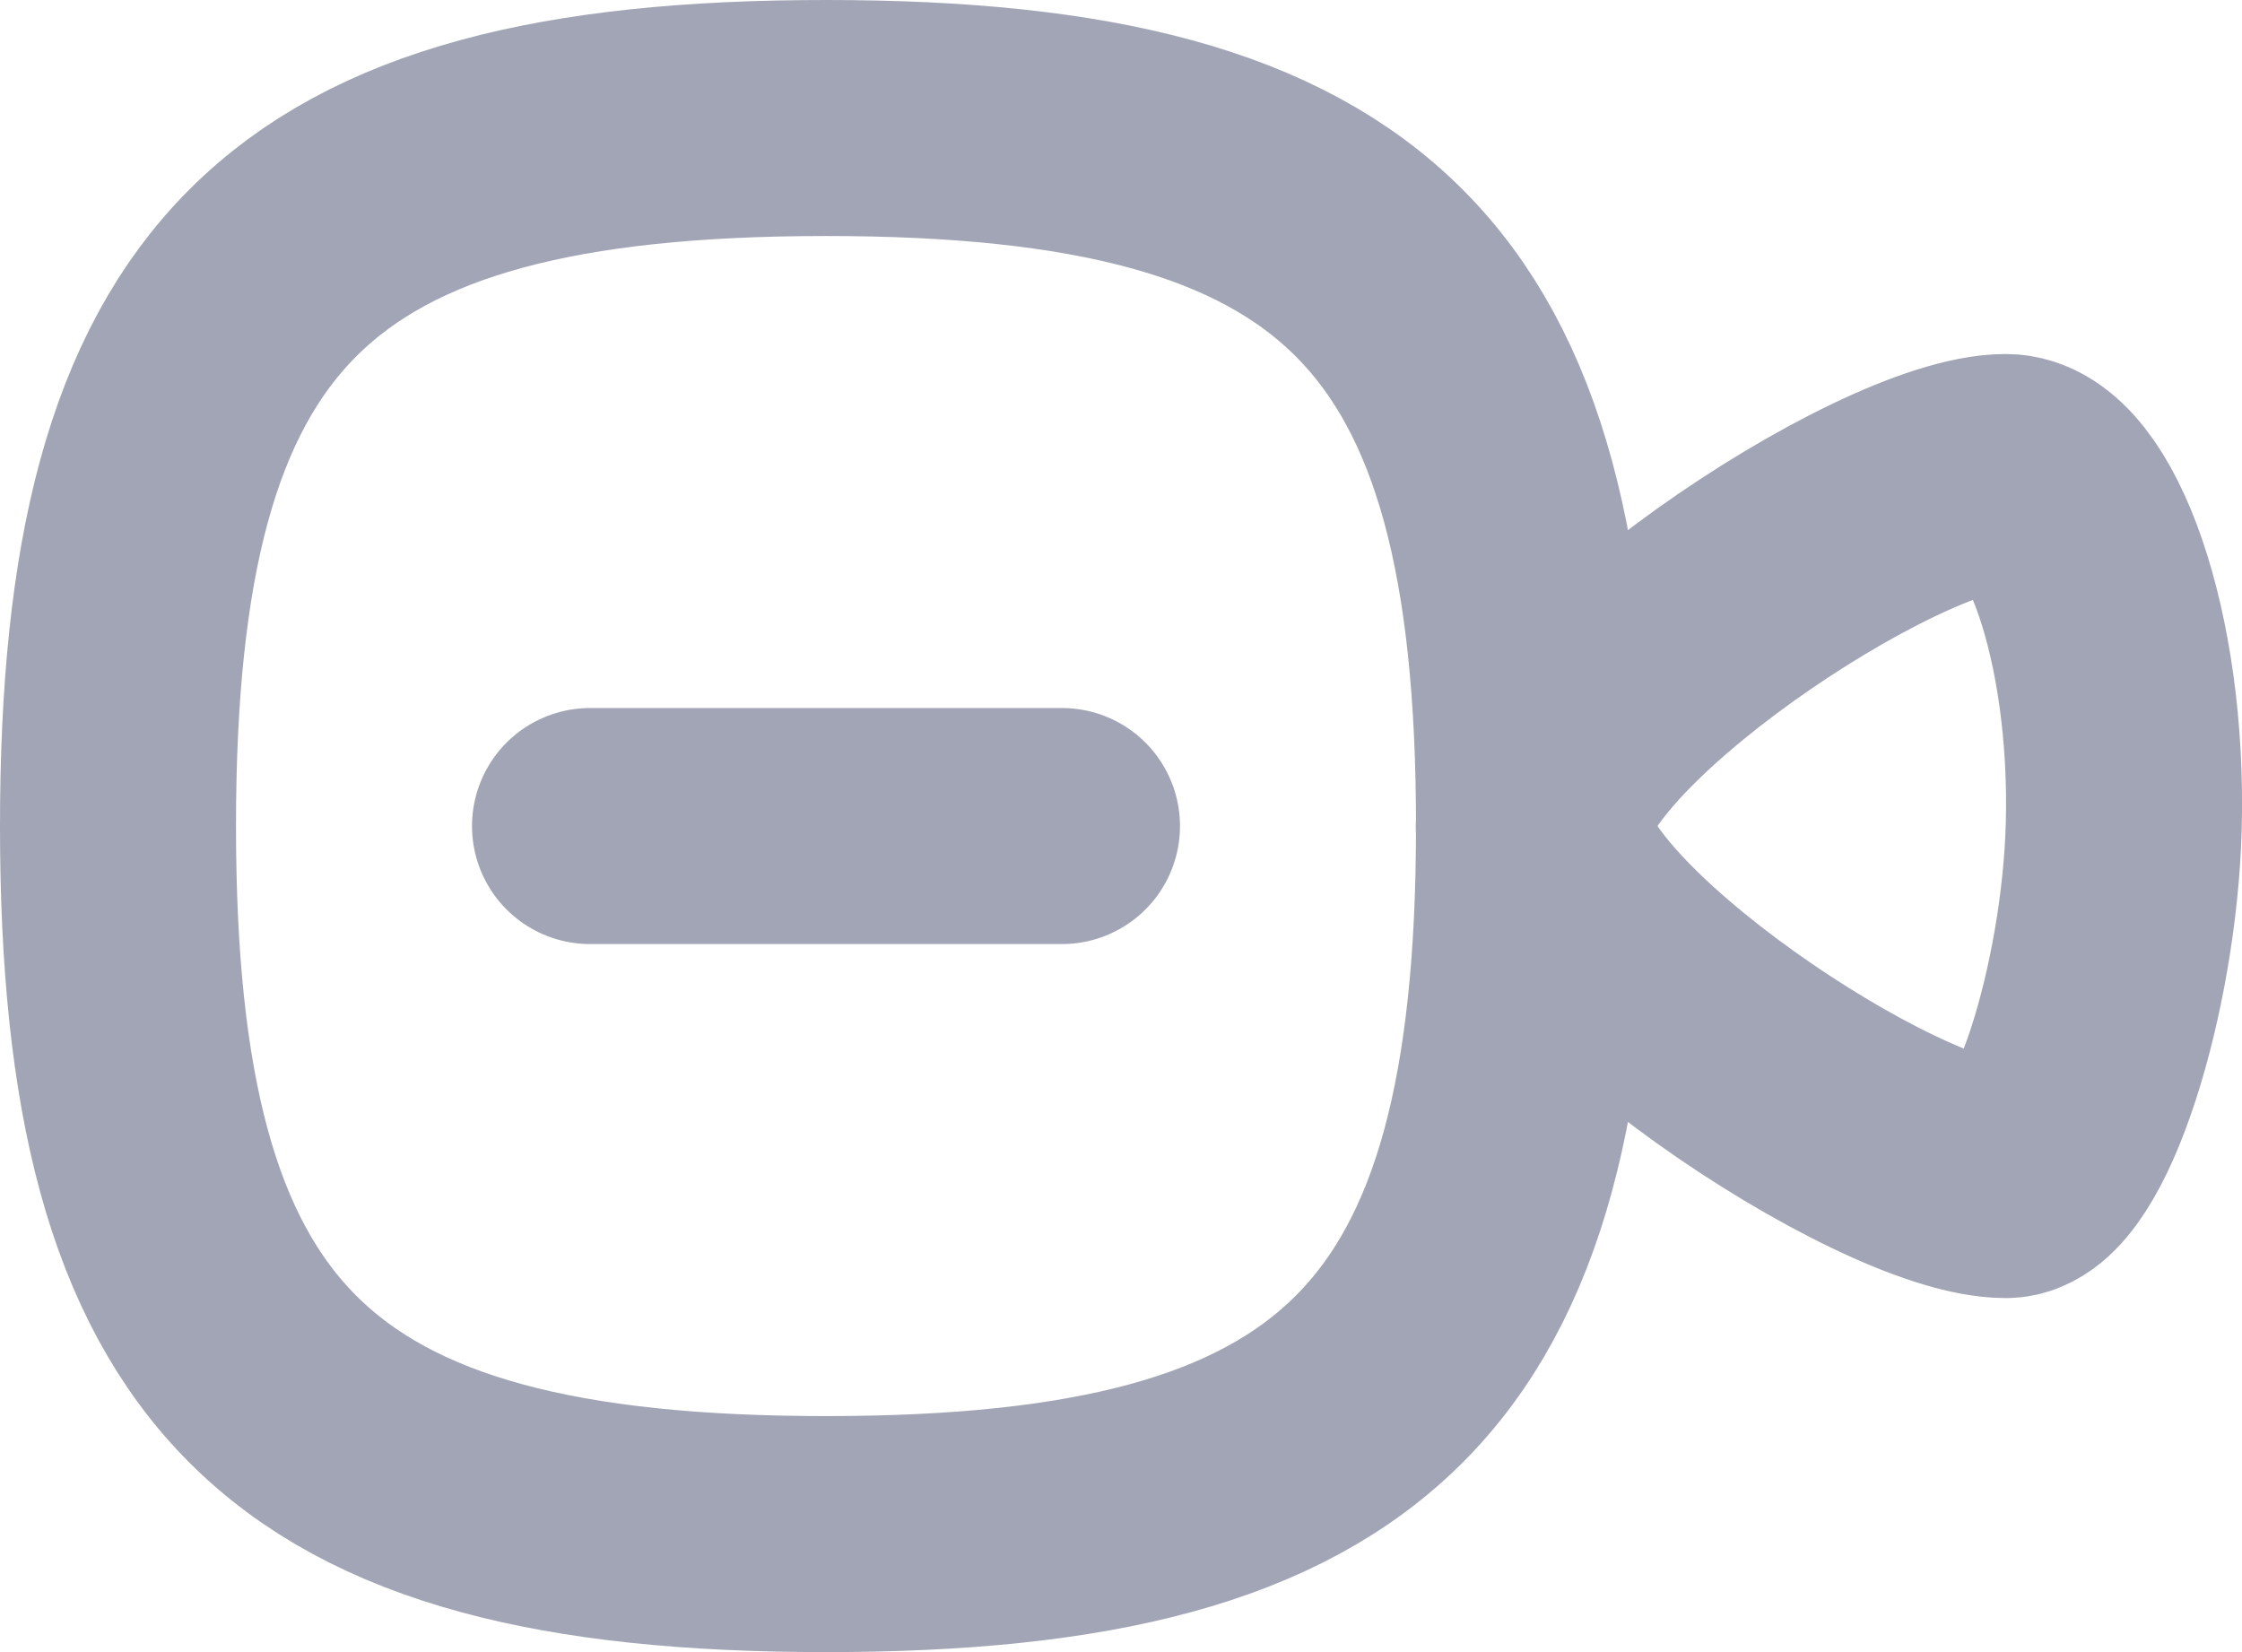 <?xml version="1.0" encoding="UTF-8"?>
<svg width="19px" height="14px" viewBox="0 0 19 14" version="1.1" xmlns="http://www.w3.org/2000/svg" xmlns:xlink="http://www.w3.org/1999/xlink">
    <!-- Generator: Sketch 55.2 (78181) - https://sketchapp.com -->
    <title>Video camera menus</title>
    <desc>Created with Sketch.</desc>
    <g id="Icons" stroke="none" stroke-width="1" fill="none" fill-rule="evenodd">
        <g id="Faticons" transform="translate(-173, -894)">
            <g id="Icons-/-Video-camera-menus" transform="translate(170, 889)">
                <rect id="Rectangle" fill="#000000" fill-rule="evenodd" opacity="0" x="0" y="0" width="24" height="24"></rect>
                <path d="M8,12 L12,12" id="Stroke-1" stroke="#A2A5B5" stroke-width="2" stroke-linecap="round" stroke-linejoin="round"></path>
                <path d="M10,18 C5.5,18 4,16.5 4,12 C4,7.5 5.5,6 10,6 C14.5,6 16,7.5 16,12 C16,16.5 14.5,18 10,18 Z" id="Stroke-2" stroke="#A2A5B5" stroke-width="2" stroke-linecap="round" stroke-linejoin="round"></path>
                <path d="M19.998,15 C20.458,15 20.961,13.371 20.998,12 C21.041,10.39 20.538,9 19.998,9 C18.998,9 15.998,11 15.998,12 C15.998,13 18.998,15 19.998,15 Z" id="Stroke-4" stroke="#A2A5B5" stroke-width="2" stroke-linecap="round" stroke-linejoin="round"></path>
            </g>
        </g>
    </g>
</svg>